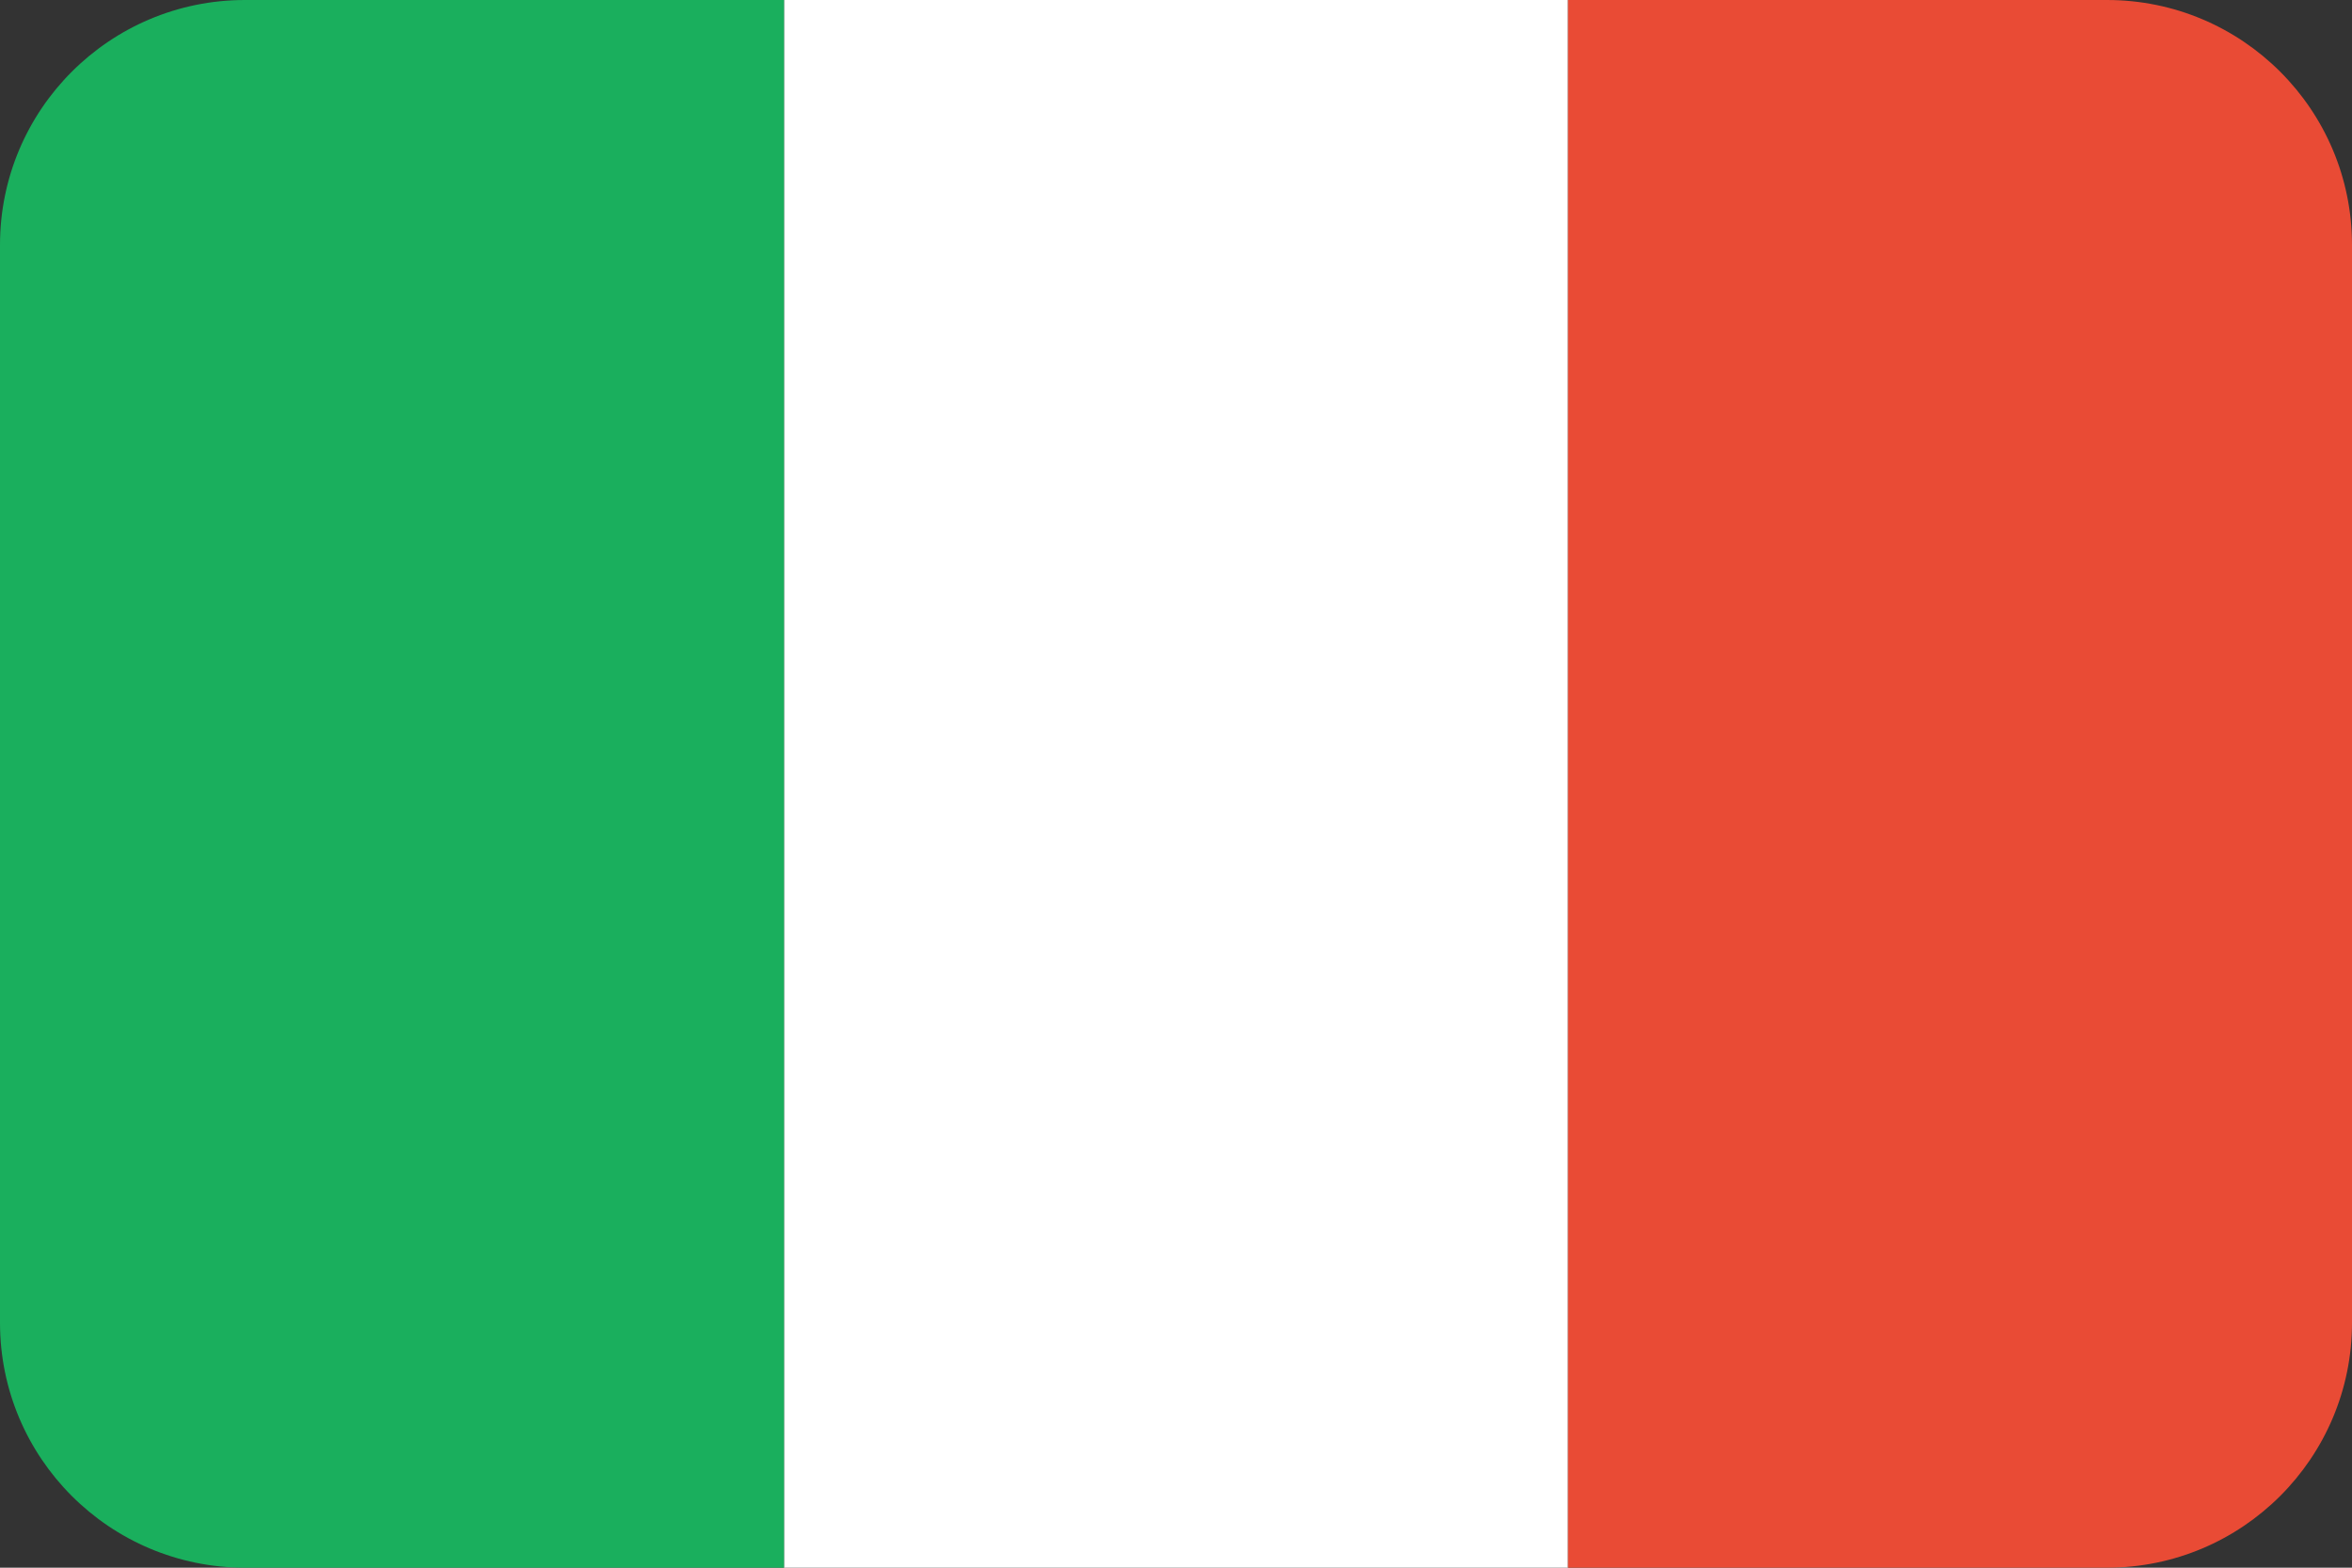 <svg width="48" height="32" viewBox="0 0 48 32" fill="none" xmlns="http://www.w3.org/2000/svg">
<rect x="0" y="0" width="48" height="32" fill="#333333" stroke="none"/>
<rect x="16" width="16" height="32" fill="white"/>
<path d="M32 0H43C45.761 0 48 2.239 48 5V27C48 29.761 45.761 32 43 32H32V0Z" fill="#E94B35"/>
<path d="M0 5C0 2.239 2.239 0 5 0H16V32H5C2.239 32 0 29.761 0 27V5Z" fill="#1AAF5D"/>
</svg>

